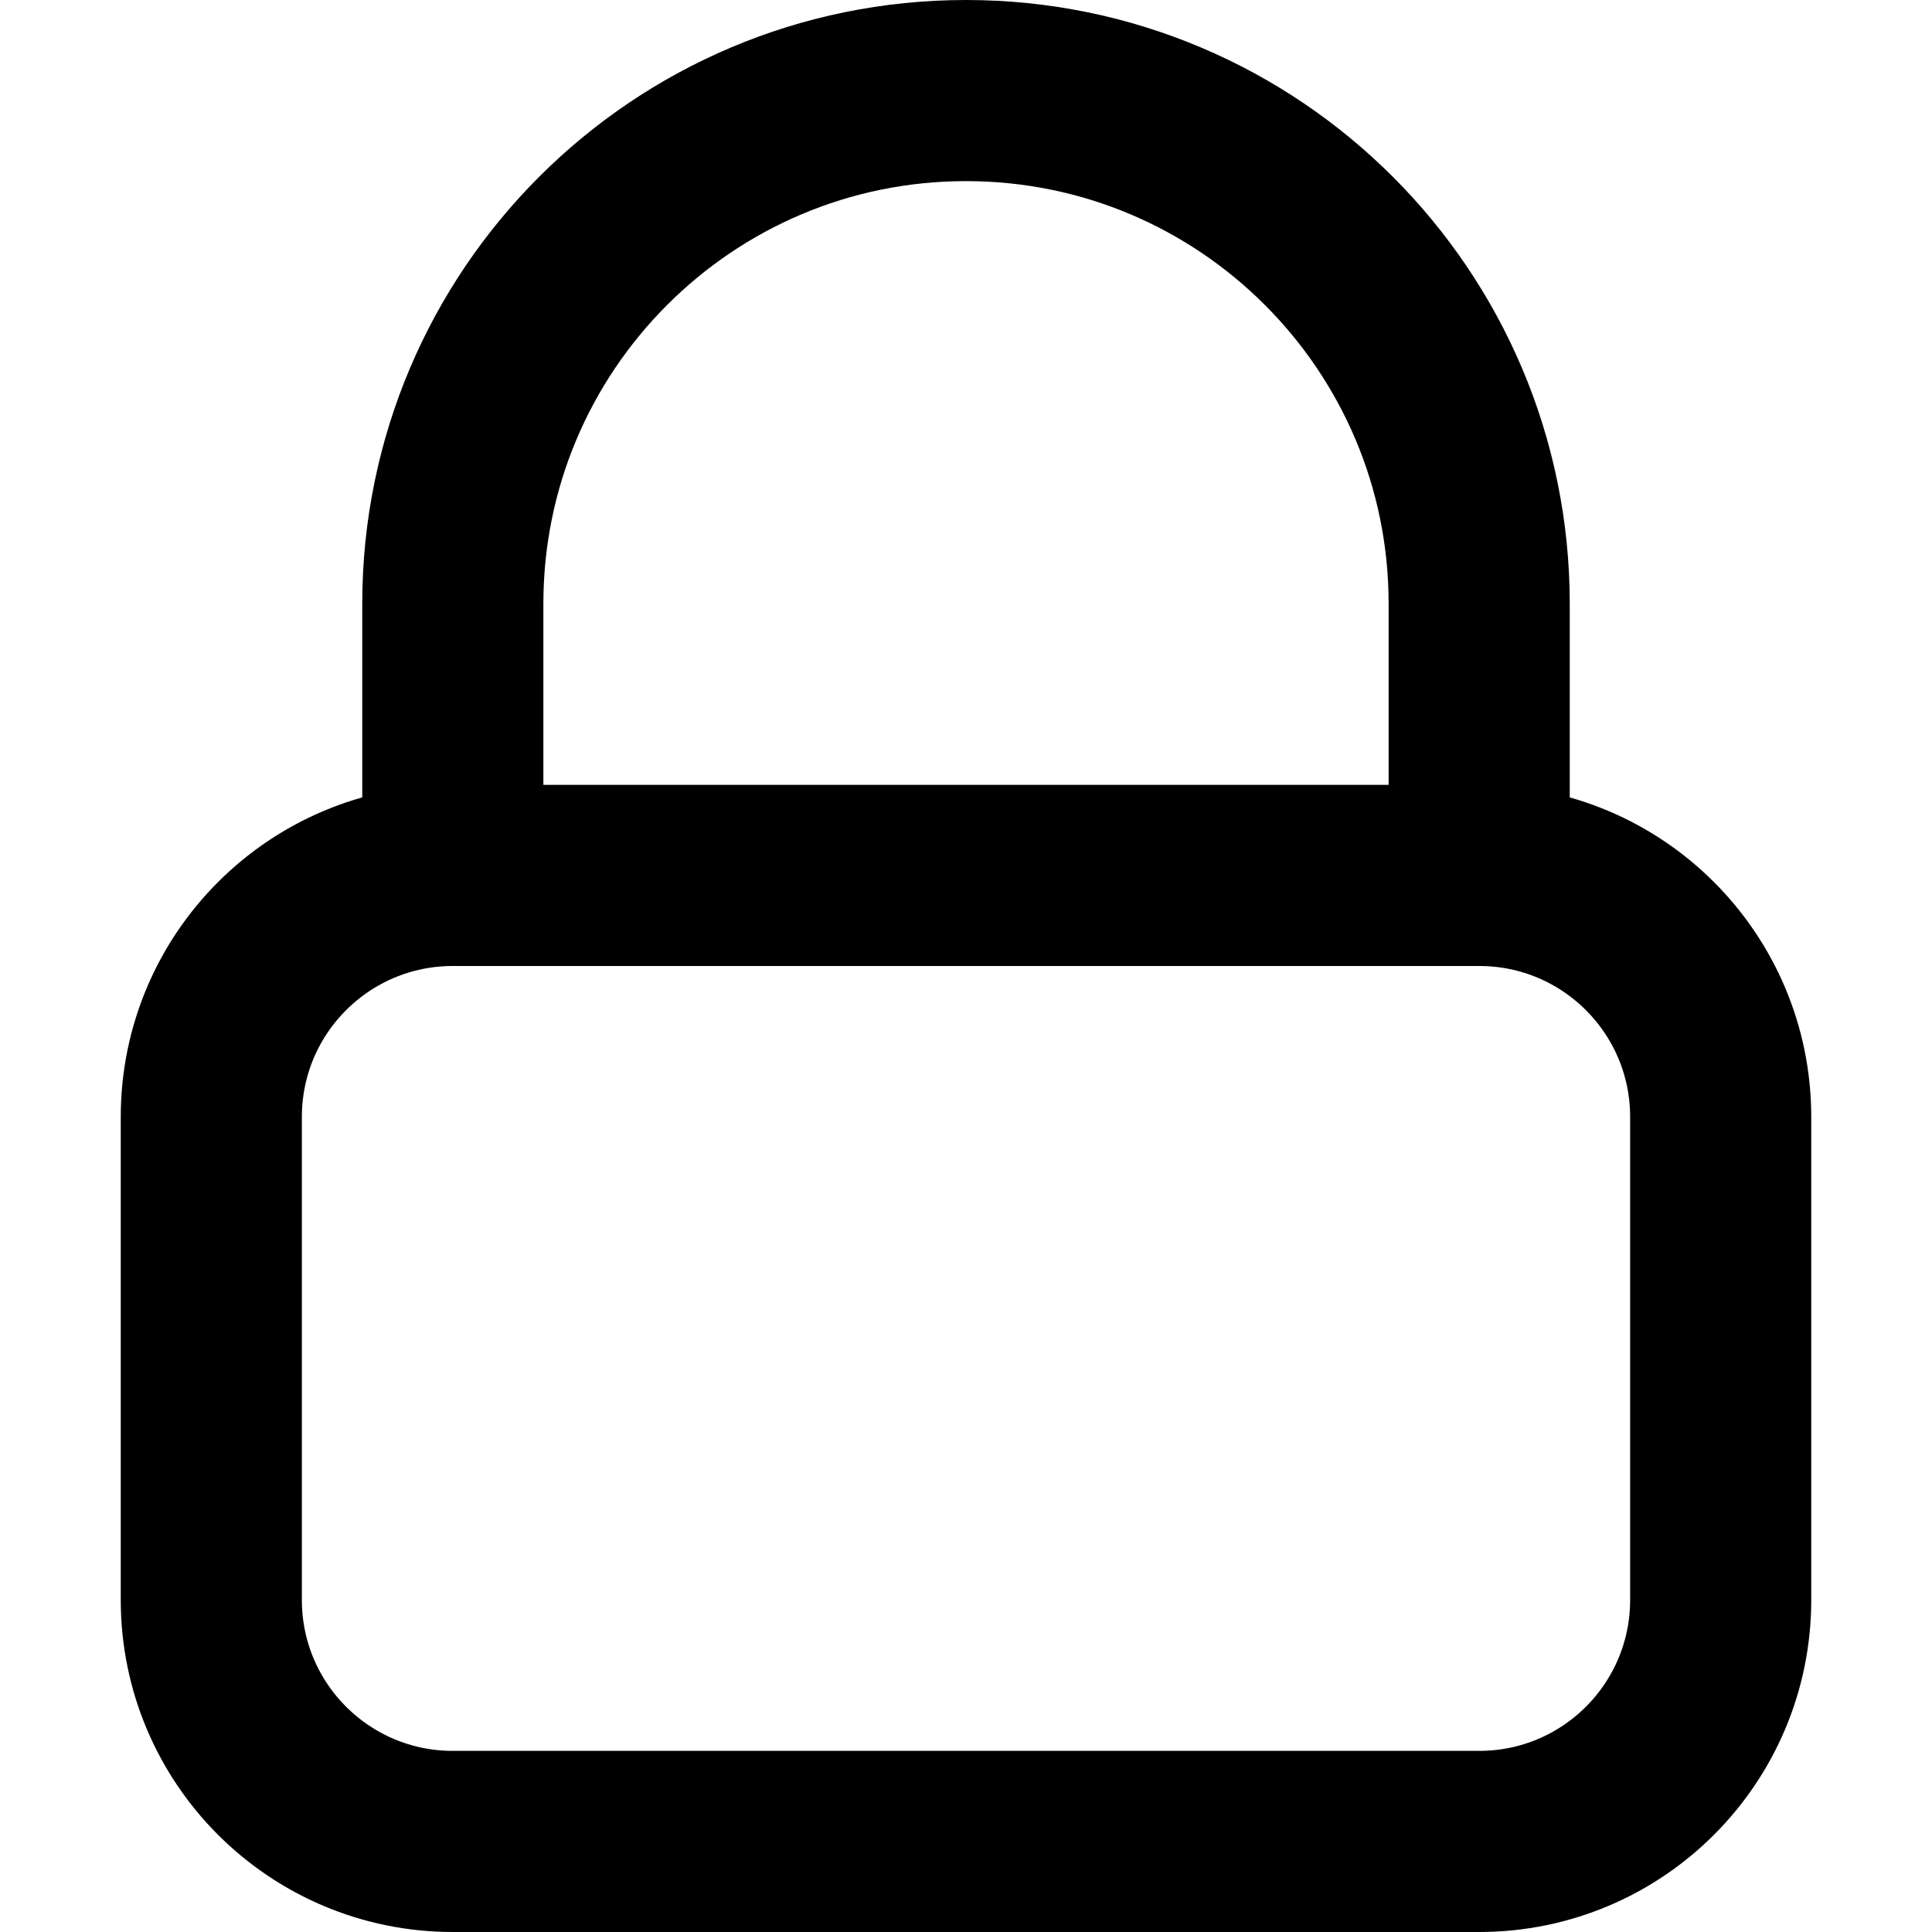<svg
  width="16"
  height="16"
  viewBox="0 0 16 16"
  fill="none"
  xmlns="http://www.w3.org/2000/svg"
  data-fui-icon="true"
>
  <path
    d="M12.25 7.25H3.75M12.25 7.25C13.355 7.25 14.25 8.145 14.25 9.25V13.25C14.25 14.355 13.355 15.25 12.25 15.25H3.75C2.645 15.25 1.75 14.355 1.75 13.25V9.25C1.75 8.145 2.645 7.25 3.75 7.25M12.25 7.25V5C12.25 2.653 10.347 0.75 8 0.75C5.653 0.75 3.75 2.653 3.75 5V7.25"
    stroke="currentColor"
    stroke-width="1.5"
    stroke-linecap="round"
    stroke-linejoin="round"
  />
</svg>
